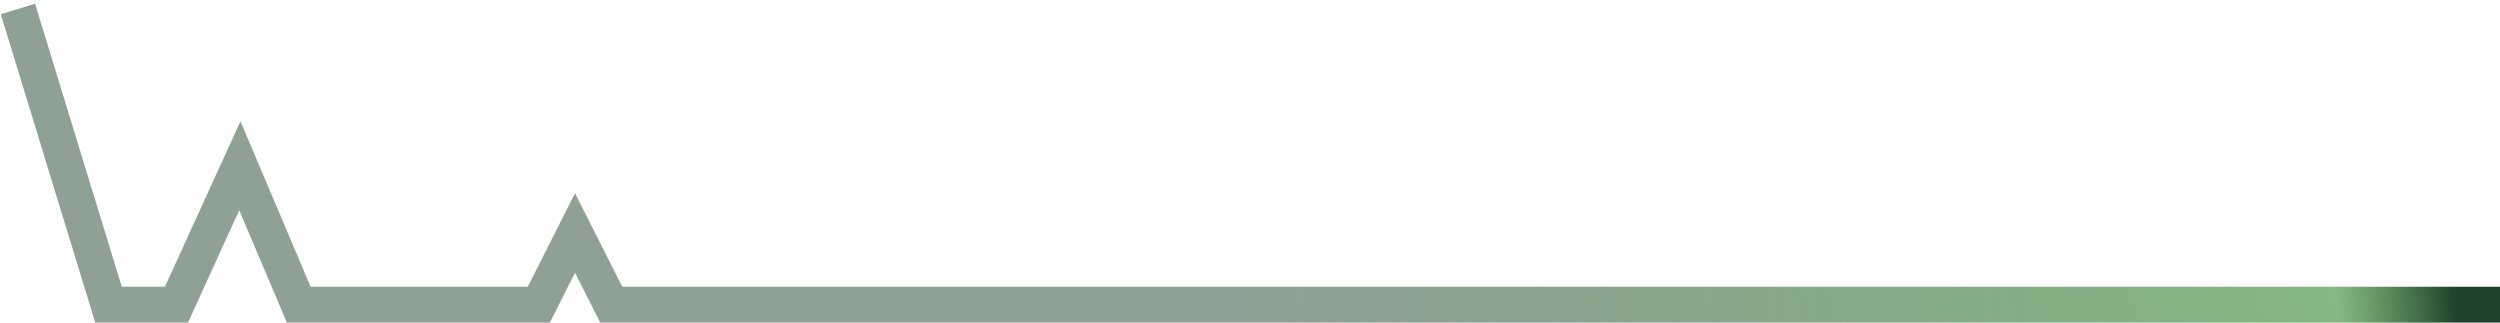 <svg width="279" height="36" viewBox="0 0 279 36" fill="none" xmlns="http://www.w3.org/2000/svg">
<path d="M2 1L12.11 34H19.692L26.768 18.5L33.339 34H60.13L64.173 26L68.217 34H279" stroke="url(#paint0_linear_291_1739)" stroke-width="4"/>
<defs>
<linearGradient id="paint0_linear_291_1739" x1="313.923" y1="1" x2="-43.708" y2="37.157" gradientUnits="userSpaceOnUse">
<stop offset="0.12" stop-color="#204329"/>
<stop offset="0.156" stop-color="#50994C" stop-opacity="0.7"/>
<stop offset="0.495" stop-color="#204329" stop-opacity="0.5"/>
</linearGradient>
</defs>
</svg>
